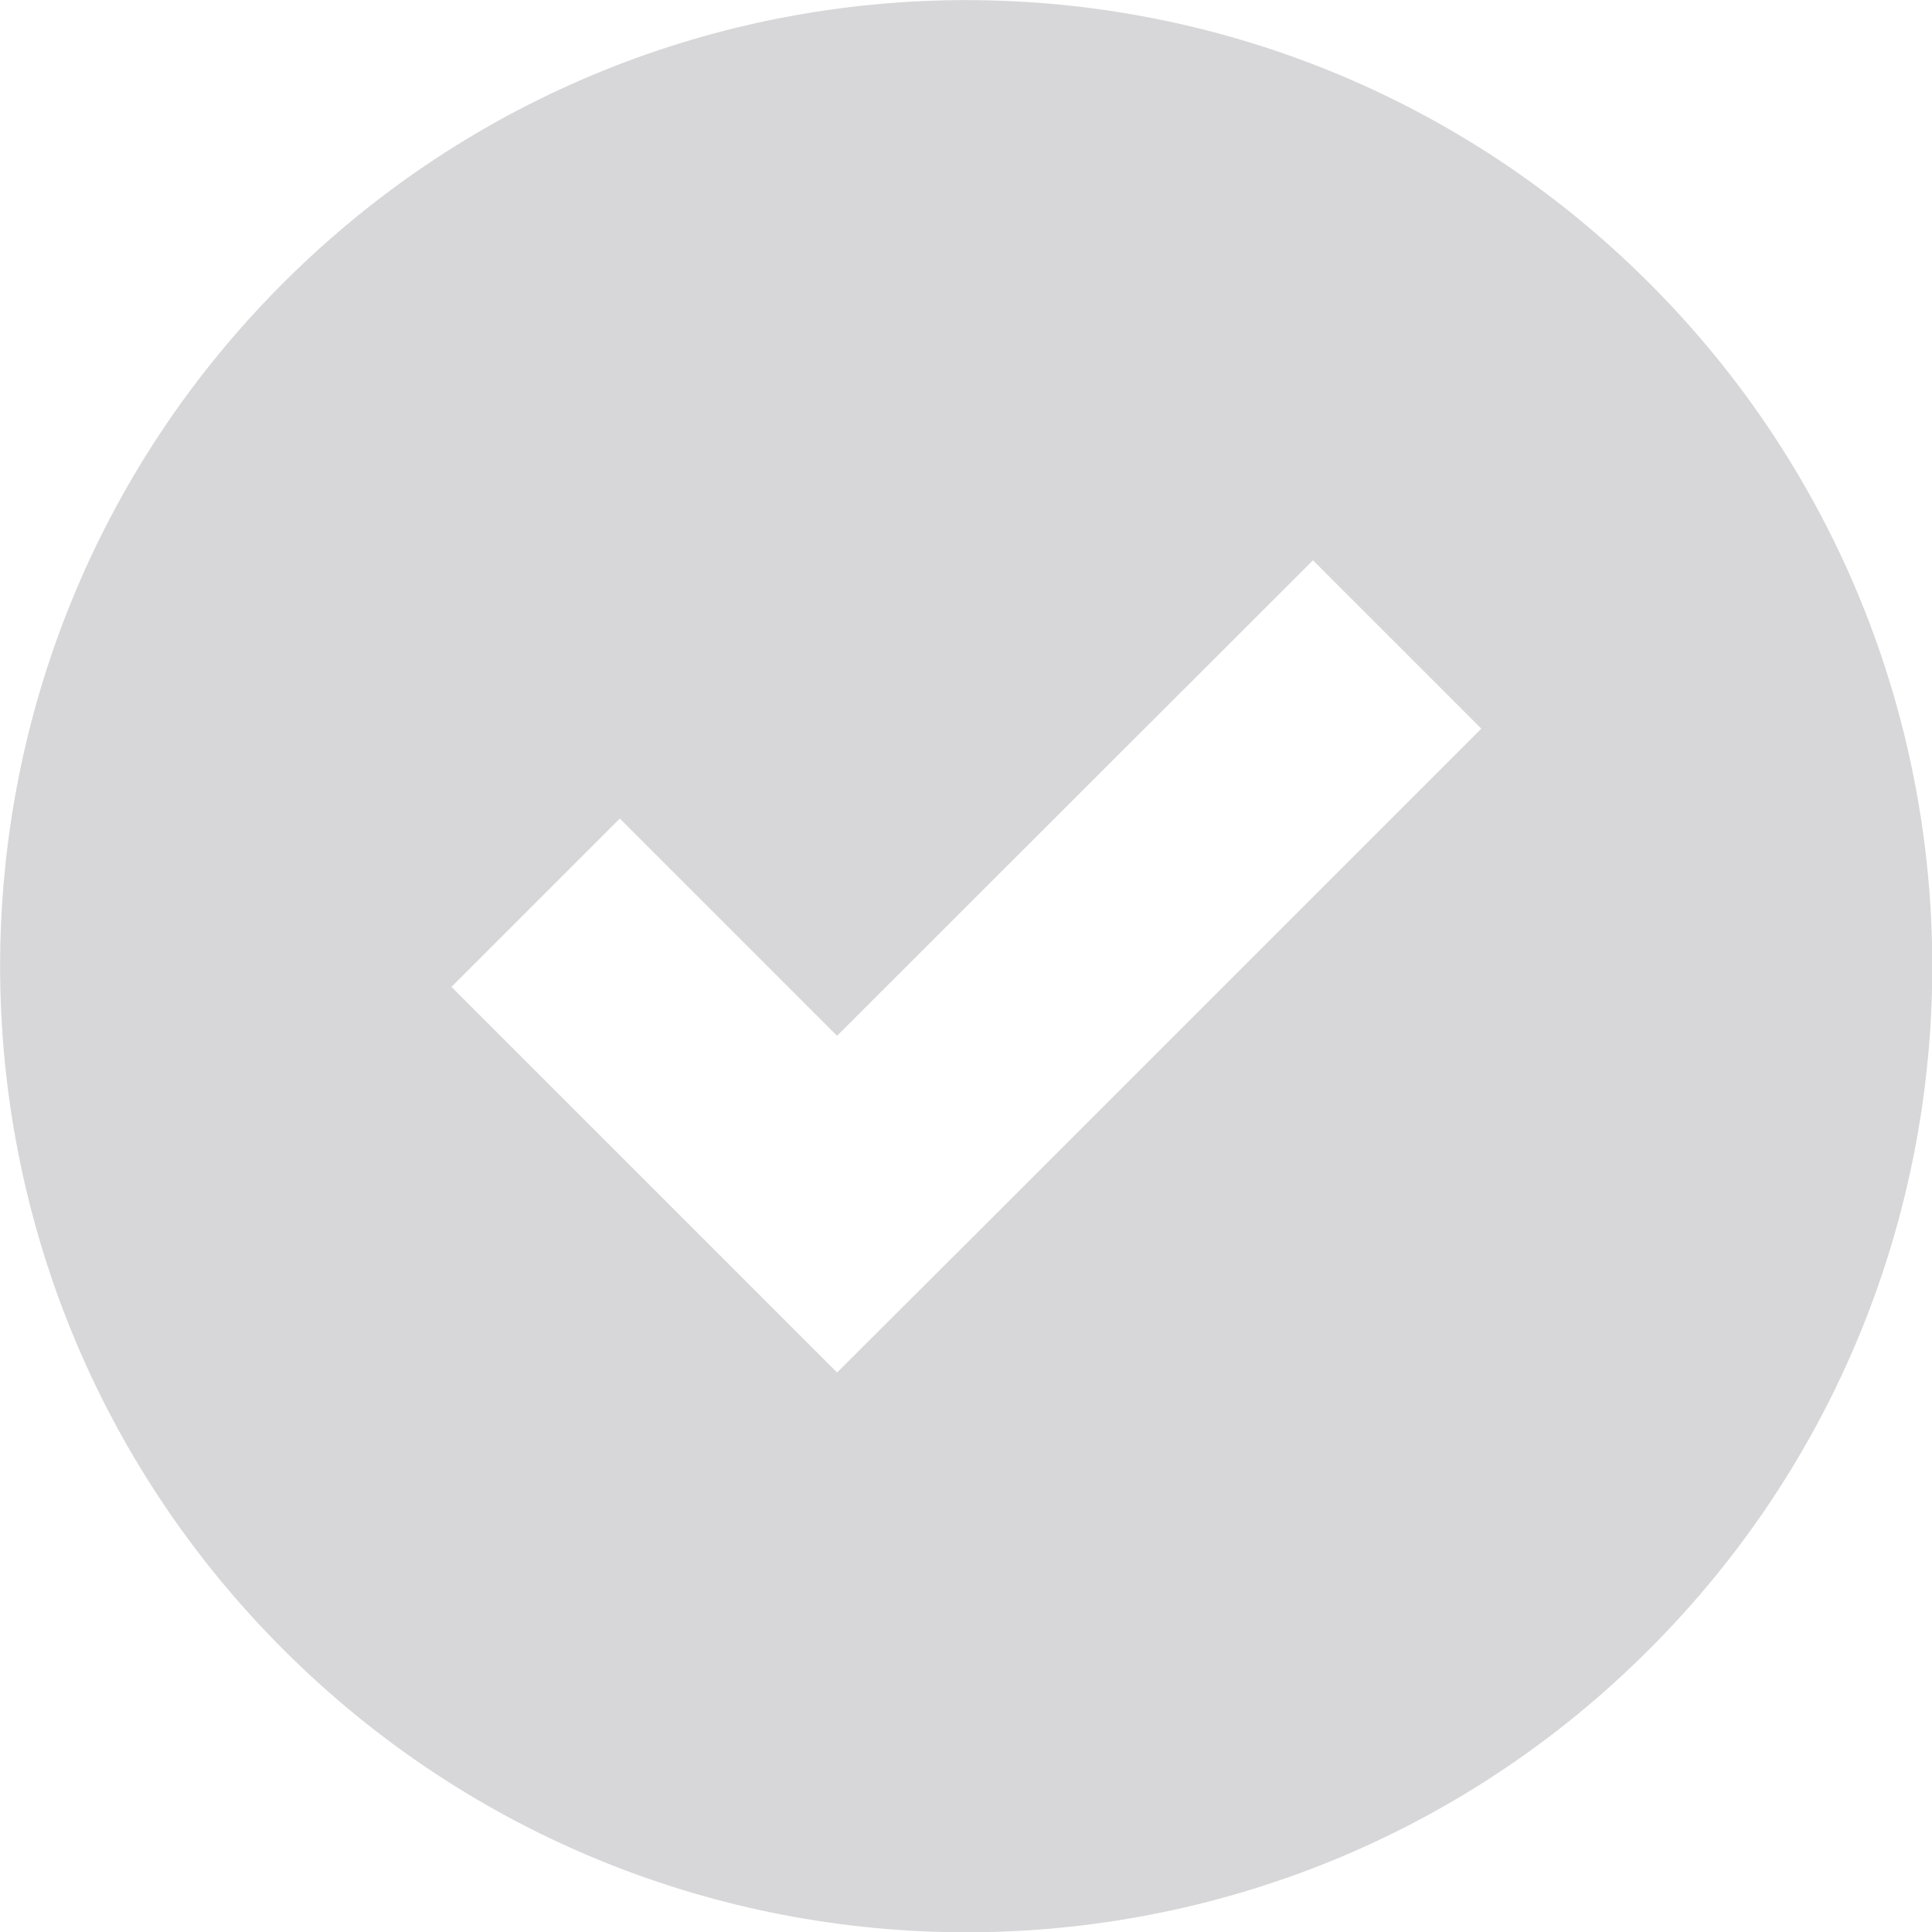<?xml version="1.0" encoding="utf-8"?>
<!-- Generator: Adobe Illustrator 25.3.1, SVG Export Plug-In . SVG Version: 6.00 Build 0)  -->
<svg version="1.1" id="Capa_1" xmlns="http://www.w3.org/2000/svg" xmlns:xlink="http://www.w3.org/1999/xlink" x="0px" y="0px"
	 viewBox="0 0 490 490" style="enable-background:new 0 0 490 490;" xml:space="preserve">
<style type="text/css">
	.st0{fill:#d7d7d9;}
</style>
<g>
	<g>
		<path class="st0" d="M418.3,418.3c95.7-95.7,95.7-250.8,0-346.5s-250.8-95.7-346.5,0s-95.7,250.8,0,346.5S322.7,514,418.3,418.3z
			 M157.2,207.6l55.1,55.1L333,142.1l42.7,42.7L255.1,305.4l-42.8,42.7l-42.7-42.7l-55.1-55.1L157.2,207.6z"/>
	</g>
</g>
</svg>

